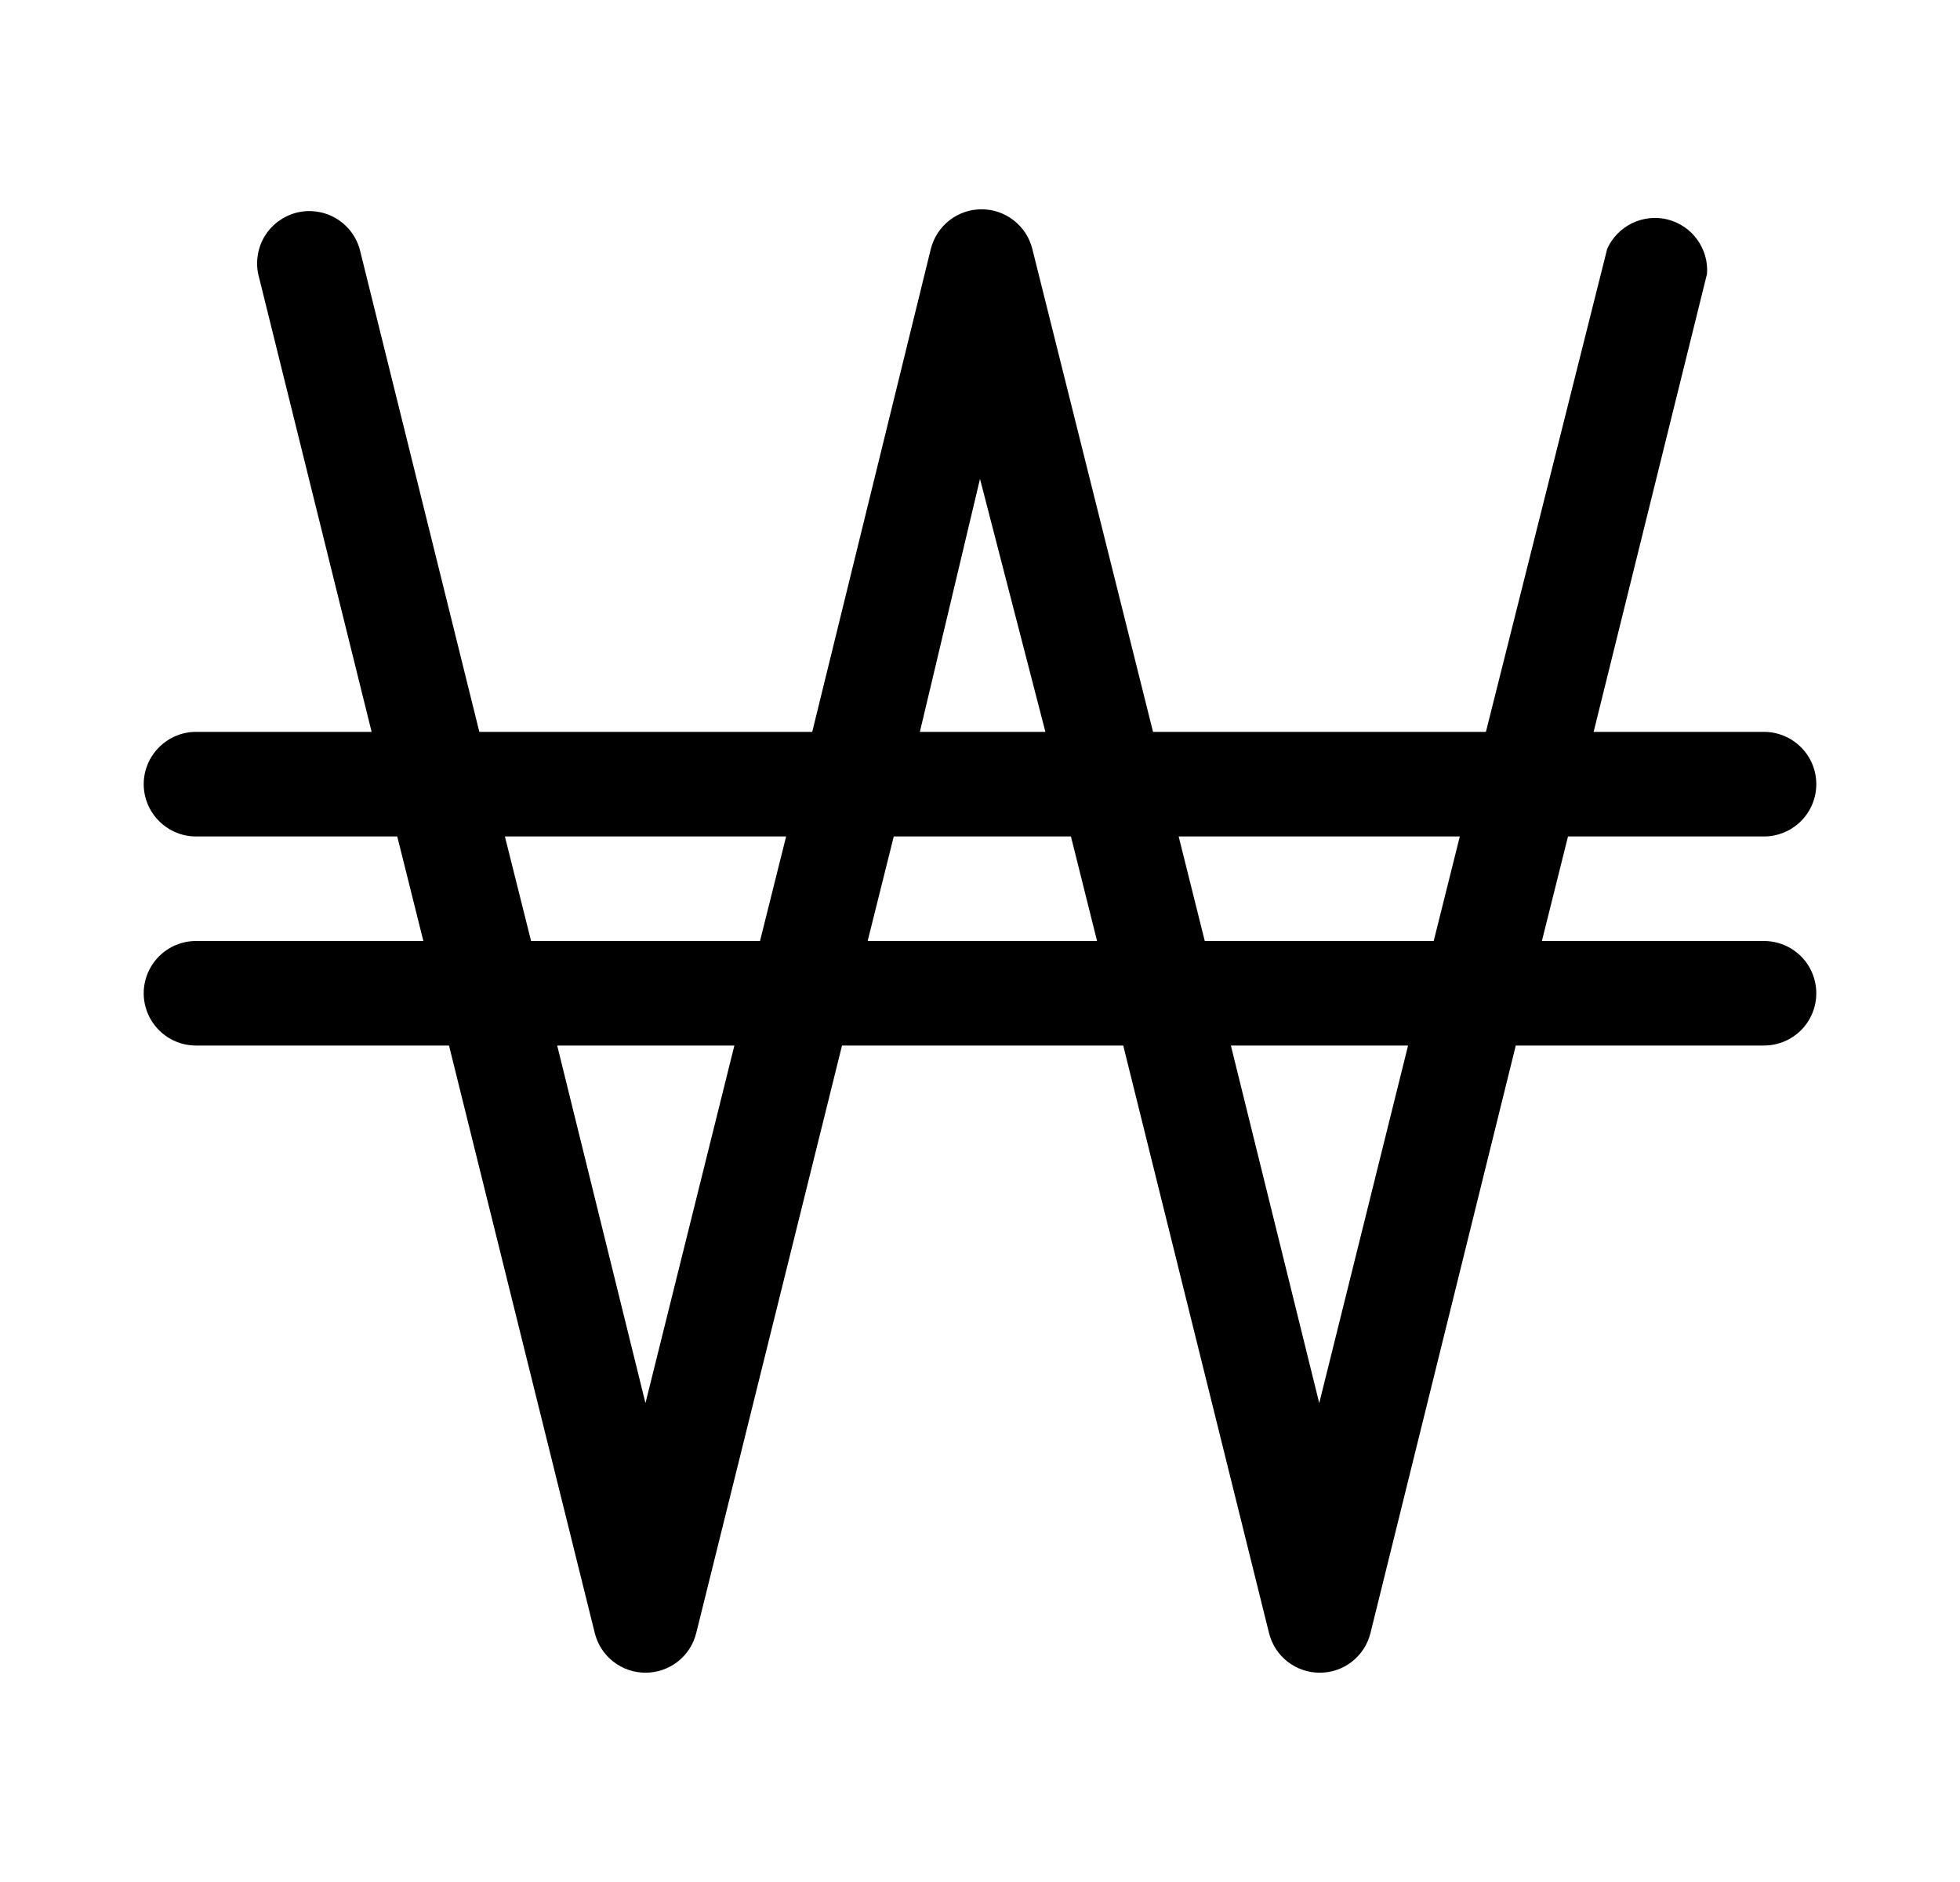 <svg width="25" height="24" viewBox="0 0 25 24" fill="none" xmlns="http://www.w3.org/2000/svg">
<g clip-path="url(#clip0_151_2199)">
<path d="M22.5 12H19.667L20 10.667H22.5C22.677 10.667 22.846 10.596 22.972 10.471C23.097 10.346 23.167 10.177 23.167 10C23.167 9.823 23.097 9.654 22.972 9.529C22.846 9.404 22.677 9.333 22.5 9.333H20.327L21.773 3.493C21.785 3.337 21.74 3.182 21.648 3.055C21.557 2.928 21.423 2.838 21.271 2.799C21.119 2.761 20.959 2.778 20.818 2.846C20.677 2.915 20.564 3.03 20.5 3.173L18.953 9.333H14.707L13.167 3.173C13.131 3.029 13.047 2.901 12.93 2.81C12.813 2.718 12.669 2.669 12.52 2.669C12.372 2.669 12.227 2.718 12.11 2.81C11.993 2.901 11.91 3.029 11.873 3.173L10.36 9.333H6.114L4.587 3.173C4.539 3.008 4.429 2.867 4.28 2.781C4.13 2.695 3.954 2.67 3.786 2.711C3.619 2.753 3.474 2.857 3.382 3.003C3.29 3.149 3.259 3.325 3.293 3.493L4.74 9.333H2.5C2.323 9.333 2.154 9.404 2.029 9.529C1.904 9.654 1.833 9.823 1.833 10C1.833 10.177 1.904 10.346 2.029 10.471C2.154 10.596 2.323 10.667 2.5 10.667H5.067L5.4 12H2.5C2.323 12 2.154 12.07 2.029 12.195C1.904 12.32 1.833 12.49 1.833 12.667C1.833 12.843 1.904 13.013 2.029 13.138C2.154 13.263 2.323 13.333 2.5 13.333H5.727L7.587 20.827C7.623 20.971 7.706 21.099 7.823 21.19C7.941 21.282 8.085 21.331 8.233 21.331C8.382 21.331 8.526 21.282 8.644 21.19C8.761 21.099 8.844 20.971 8.88 20.827L10.74 13.333H14.327L16.187 20.827C16.223 20.971 16.306 21.099 16.423 21.19C16.541 21.282 16.685 21.331 16.834 21.331C16.982 21.331 17.127 21.282 17.244 21.19C17.361 21.099 17.444 20.971 17.48 20.827L19.334 13.333H22.5C22.677 13.333 22.846 13.263 22.972 13.138C23.097 13.013 23.167 12.843 23.167 12.667C23.167 12.49 23.097 12.32 22.972 12.195C22.846 12.07 22.677 12 22.5 12ZM18.62 10.667L18.287 12H15.367L15.034 10.667H18.62ZM12.5 6.107L13.334 9.333H11.733L12.5 6.107ZM6.44 10.667H10.027L9.694 12H6.774L6.44 10.667ZM8.233 17.893L7.107 13.333H9.367L8.233 17.893ZM11.067 12L11.4 10.667H13.66L13.993 12H11.067ZM16.827 17.893L15.7 13.333H17.96L16.827 17.893Z" fill="black"/>
</g>
<defs>
<clipPath id="clip0_151_2199">
<rect width="24" height="24" fill="white" transform="translate(0.5)"/>
</clipPath>
</defs>
</svg>
